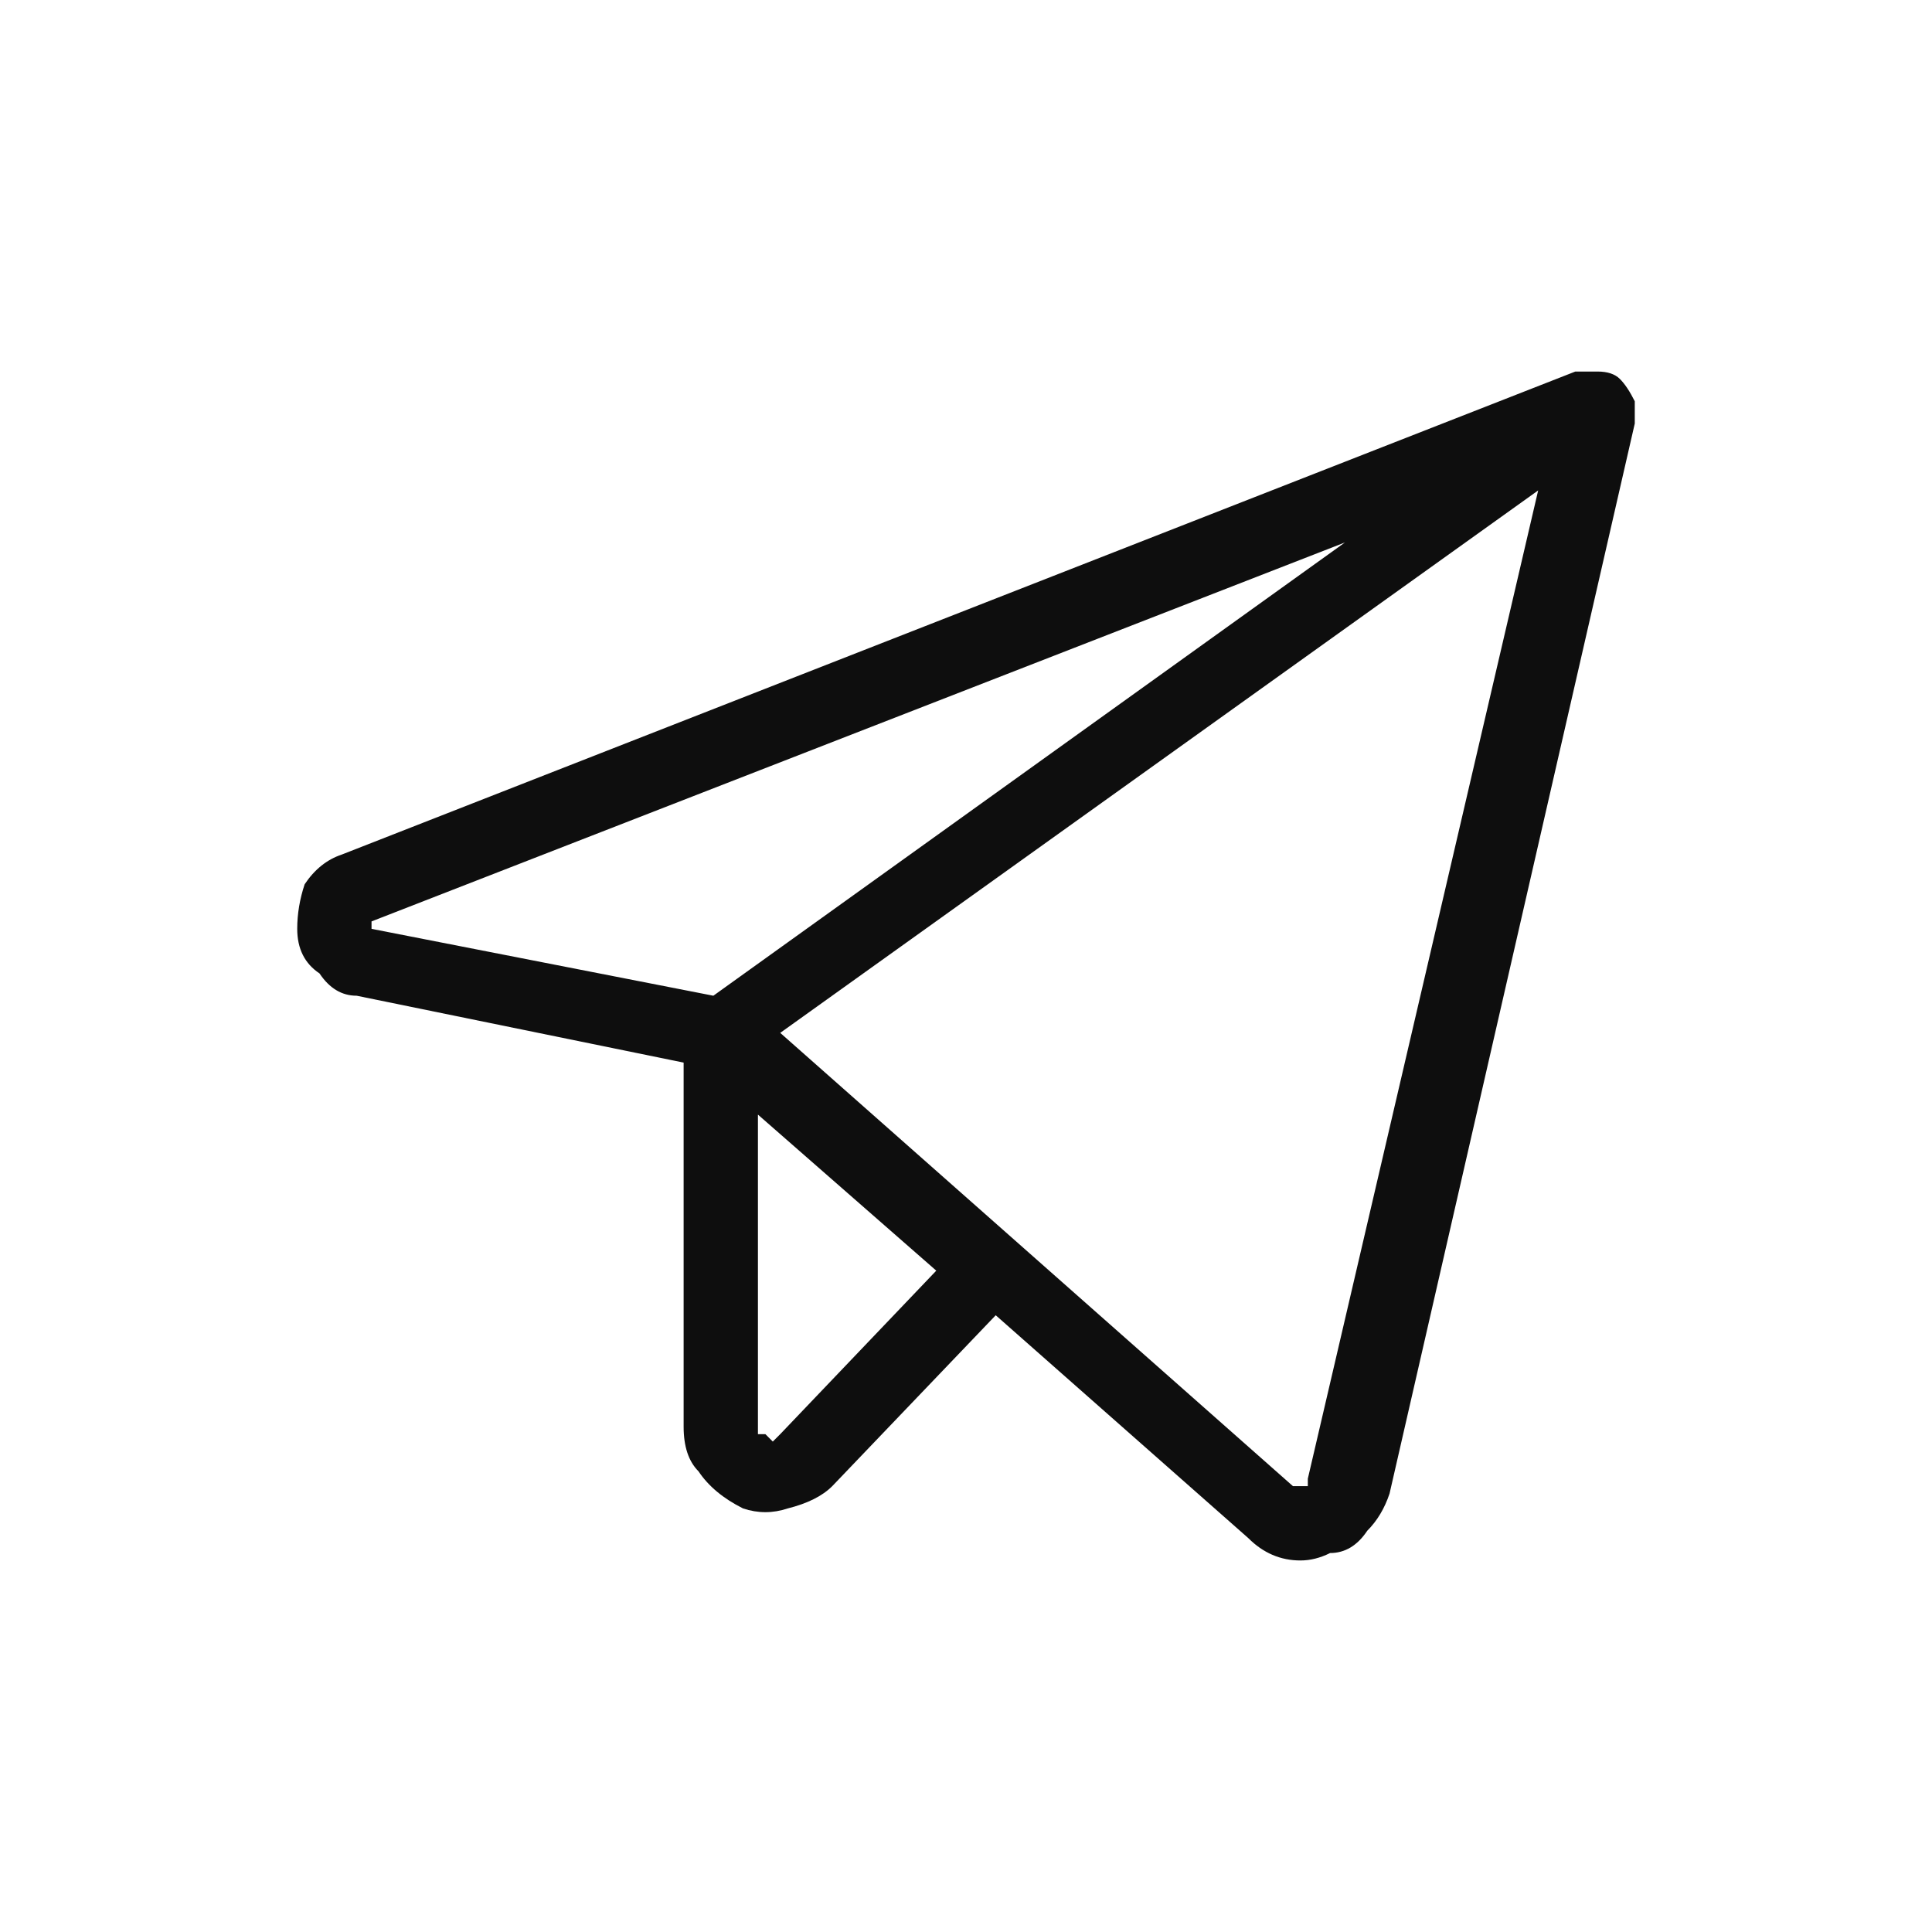 <svg version="1.2" xmlns="http://www.w3.org/2000/svg" viewBox="0 0 26 26" width="26" height="26"><path fill="#0e0e0e" fill-rule="evenodd" d="m22 5.4q0 0.1 0 0.3l-3.3 14.4q-0.1 0.3-0.3 0.5-0.2 0.3-0.5 0.3-0.2 0.1-0.4 0.1-0.4 0-0.7-0.3l-3.4-3-2.2 2.3q-0.2 0.2-0.6 0.3-0.3 0.1-0.6 0-0.4-0.2-0.6-0.5-0.2-0.2-0.2-0.6v-4.9l-4.4-0.9q-0.3 0-0.5-0.3-0.3-0.2-0.3-0.6 0-0.3 0.1-0.6 0.2-0.3 0.5-0.4l16.6-6.5q0.2 0 0.3 0 0.2 0 0.3 0.1 0.1 0.1 0.2 0.3zm-17 7.1l4.6 0.9 8.5-6.1-13.1 5.1q0 0 0 0 0 0 0 0.1zm7.6 4.6l-2.4-2.1v4.2q0 0 0 0.1 0.1 0 0.1 0 0.1 0.1 0.1 0.1 0.1-0.1 0.1-0.1zm8.1-10.5l-10.2 7.3 6.9 6.1q0 0 0 0 0.1 0 0.1 0 0.1 0 0.1 0 0 0 0-0.1z"/></svg>